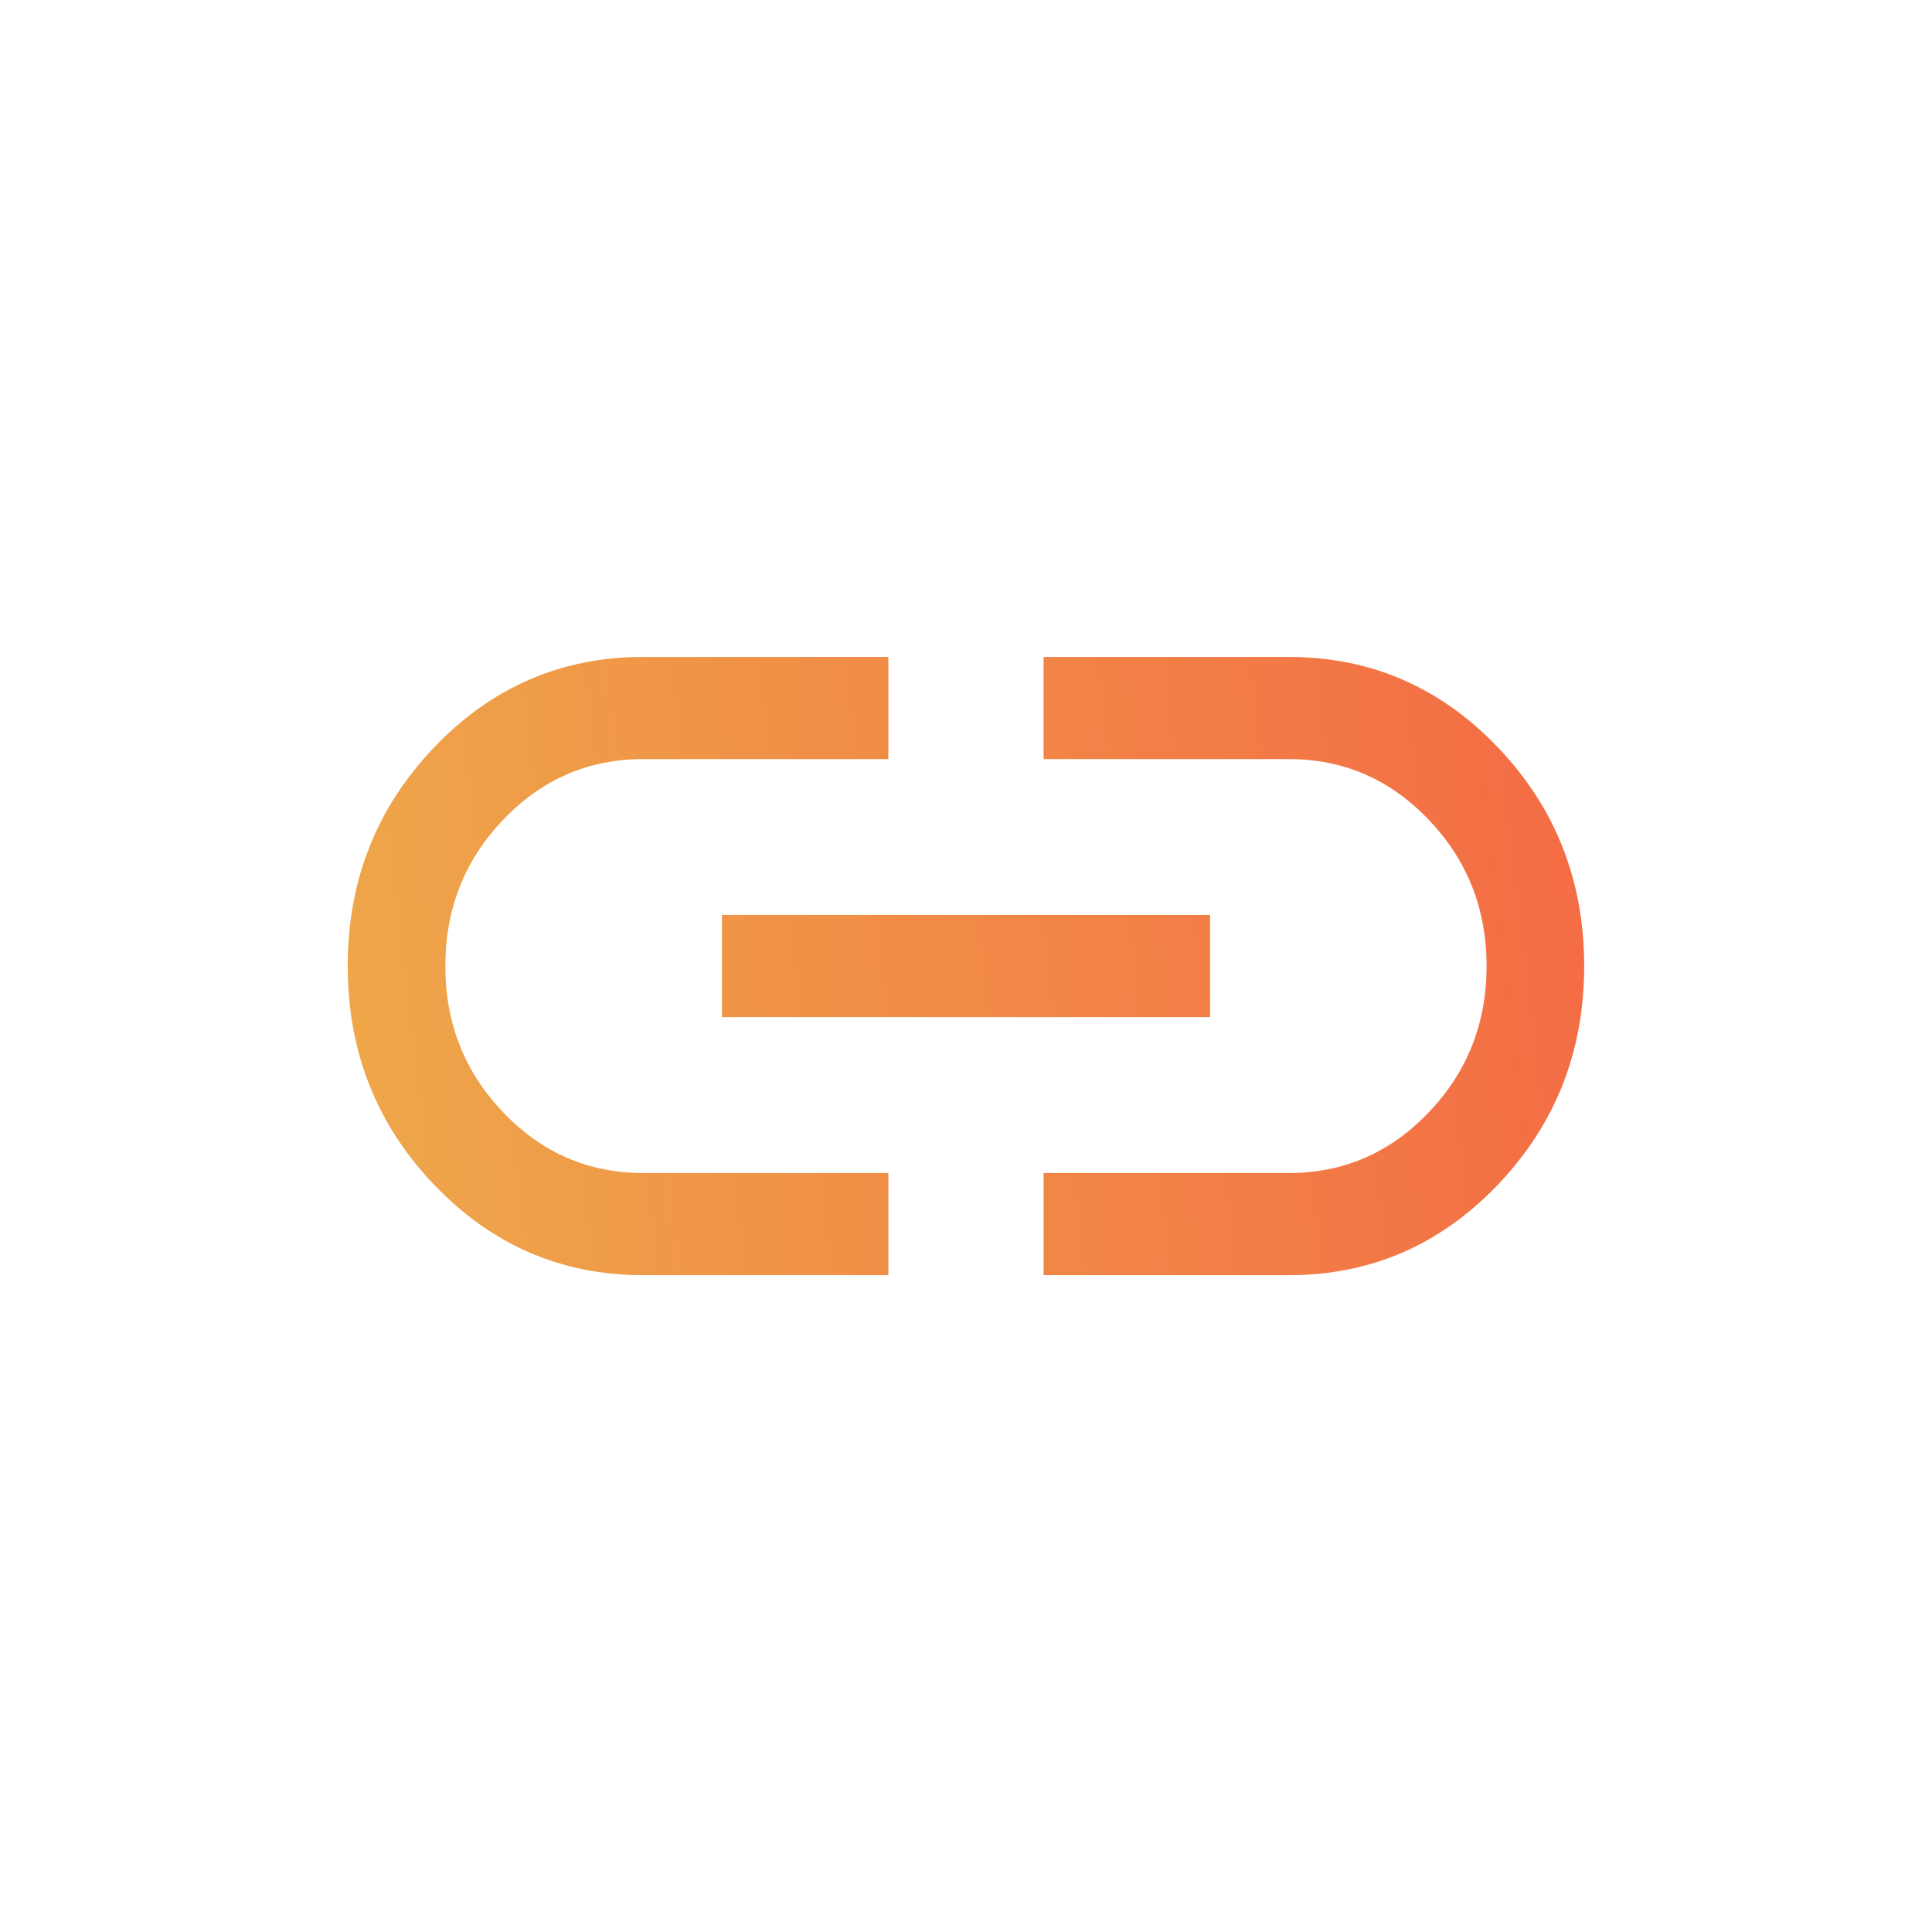 <svg width="33" height="33" viewBox="0 0 33 33" fill="none" xmlns="http://www.w3.org/2000/svg">
<path d="M15.174 21.781H10.984C9.589 21.781 8.399 21.266 7.415 20.236C6.431 19.207 5.939 17.962 5.939 16.501C5.939 15.041 6.431 13.796 7.415 12.766C8.399 11.736 9.589 11.221 10.984 11.221H15.174V12.966H10.984C10.051 12.966 9.255 13.311 8.596 14.001C7.936 14.691 7.607 15.524 7.607 16.501C7.607 17.478 7.936 18.311 8.596 19.001C9.255 19.691 10.051 20.036 10.984 20.036H15.174V21.781ZM12.331 17.373V15.628H20.668V17.373H12.331ZM17.825 21.781V20.036H22.015C22.948 20.036 23.744 19.691 24.403 19.001C25.062 18.311 25.392 17.478 25.392 16.501C25.392 15.524 25.062 14.691 24.403 14.001C23.744 13.311 22.948 12.966 22.015 12.966H17.825V11.221H22.015C23.41 11.221 24.6 11.736 25.584 12.765C26.568 13.794 27.059 15.04 27.059 16.5C27.059 17.961 26.568 19.206 25.584 20.236C24.6 21.266 23.41 21.781 22.015 21.781H17.825Z" fill="url(#paint0_linear_391_16)"/>
<defs>
<linearGradient id="paint0_linear_391_16" x1="27.059" y1="11.701" x2="5.044" y2="14.358" gradientUnits="userSpaceOnUse">
<stop stop-color="#F46B45"/>
<stop offset="1" stop-color="#EEA849"/>
</linearGradient>
</defs>
</svg>
